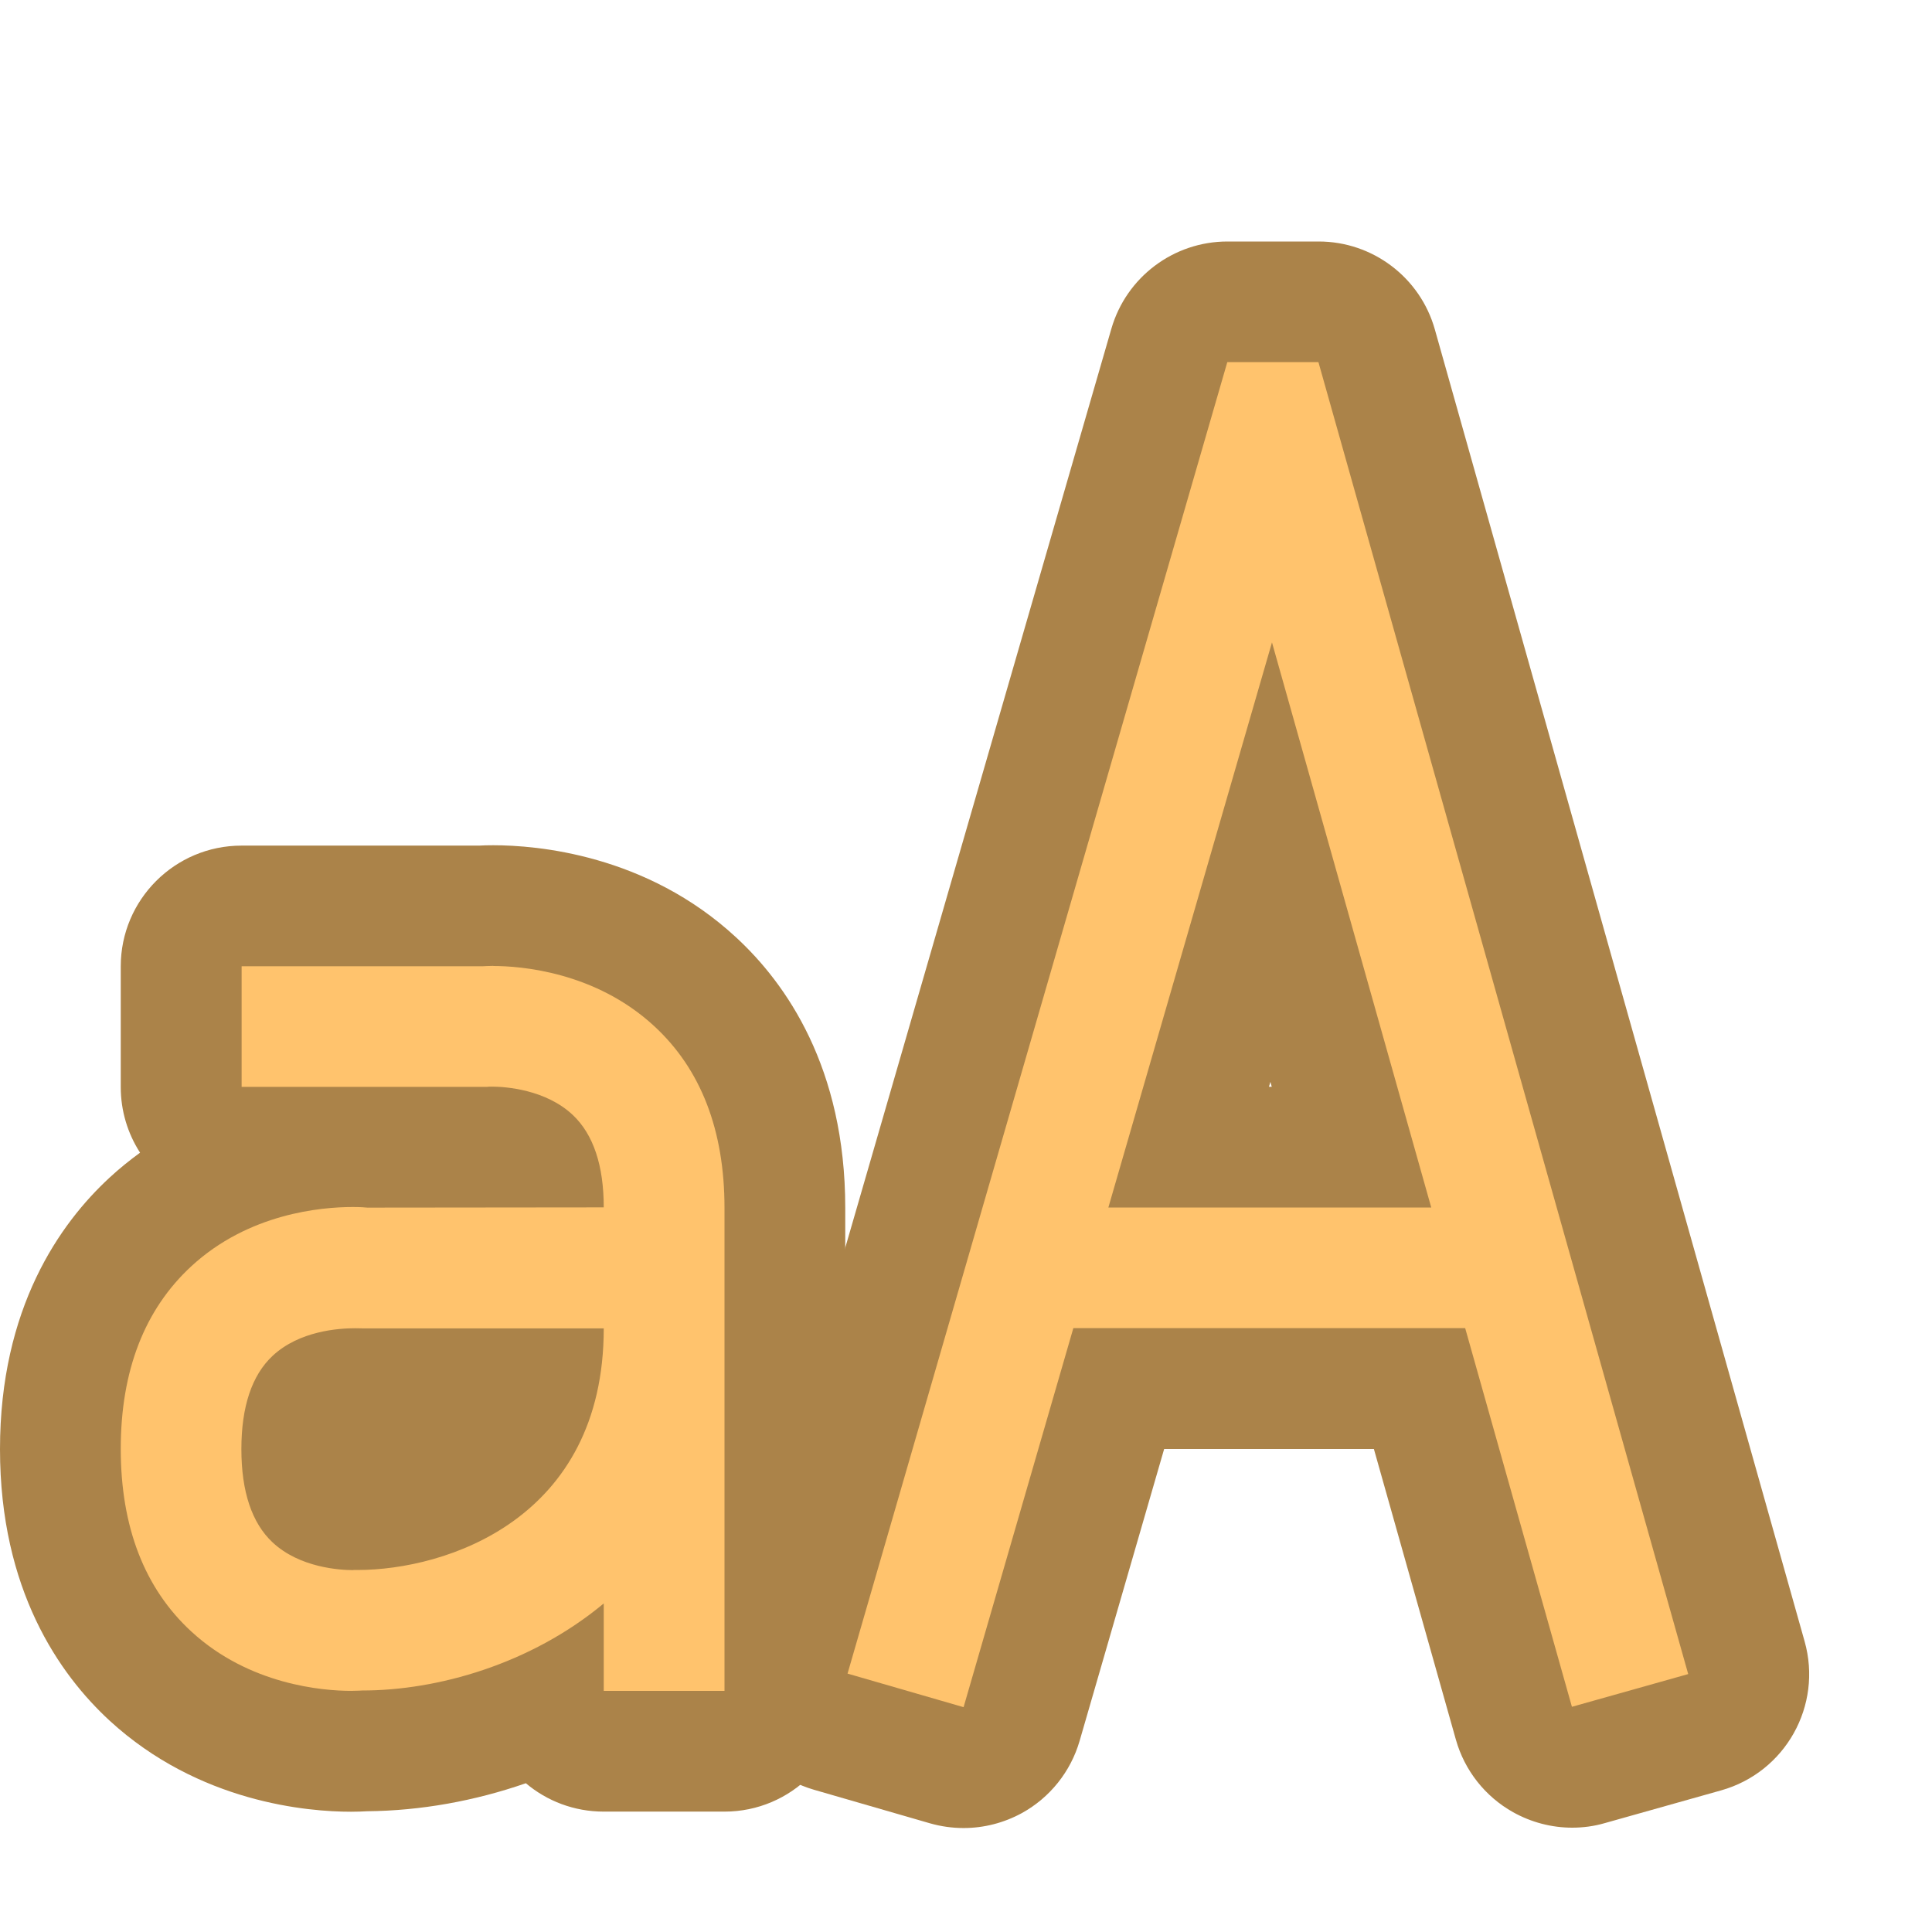 <?xml version="1.0" encoding="UTF-8"?>
<!--

    Licensed to the Apache Software Foundation (ASF) under one
    or more contributor license agreements.  See the NOTICE file
    distributed with this work for additional information
    regarding copyright ownership.  The ASF licenses this file
    to you under the Apache License, Version 2.0 (the
    "License"); you may not use this file except in compliance
    with the License.  You may obtain a copy of the License at

      http://www.apache.org/licenses/LICENSE-2.0

    Unless required by applicable law or agreed to in writing,
    software distributed under the License is distributed on an
    "AS IS" BASIS, WITHOUT WARRANTIES OR CONDITIONS OF ANY
    KIND, either express or implied.  See the License for the
    specific language governing permissions and limitations
    under the License.

-->
<svg id="New_Vector" xmlns="http://www.w3.org/2000/svg" width="16" height="16" version="1.1" viewBox="0 0 16 16">
  <!-- Generator: Adobe Illustrator 29.0.0, SVG Export Plug-In . SVG Version: 2.1.0 Build 186)  -->
  <defs>
    <style>
      .st0 {
        fill: #ab8349;
      }

      .st1 {
        fill: #ffc36d;
      }
    </style>
  </defs>
  <g>
    <path class="st1" d="M7.98,14.639c-.047,0-.094-.006-.139-.02l-.961-.278c-.266-.077-.418-.354-.342-.62l3.146-10.861c.062-.214.258-.361.48-.361h.754c.224,0,.421.149.481.364l3.062,10.864c.075.266-.08.542-.346.617l-.963.271c-.045.012-.09.019-.136.019-.085,0-.169-.021-.244-.064-.116-.064-.201-.173-.237-.3l-.781-2.771h-2.491l-.804,2.778c-.037.127-.123.235-.239.299-.074.041-.157.062-.241.062ZM11.192,9.5l-.665-2.36-.684,2.36h1.349Z"/>
    <path class="st0" d="M10.919,3l3.062,10.864-.963.271-.884-3.136h-3.245l-.909,3.139-.961-.278,3.145-10.861h.754M9.179,10h2.674l-1.319-4.68-1.355,4.68M10.919,2h-.754c-.445,0-.837.294-.961.722l-3.145,10.861c-.154.53.152,1.085.682,1.239l.961.278c.091.026.185.039.278.039.167,0,.333-.042.483-.124.232-.128.404-.343.478-.598l.7-2.417h1.737l.679,2.407c.072.255.242.471.474.601.151.084.319.128.489.128.091,0,.182-.012.271-.038l.963-.271c.532-.15.841-.702.691-1.234l-3.062-10.864c-.121-.431-.515-.729-.962-.729h0ZM10.509,9l.012-.04.011.04h-.023Z"/>
  </g>
  <g>
    <path class="st1" d="M2.907,14.503c-.296,0-1.05-.061-1.661-.623-.495-.457-.746-1.089-.746-1.881s.251-1.424.746-1.88c.521-.479,1.153-.594,1.514-.617h-.76c-.133,0-.26-.052-.354-.146s-.146-.221-.146-.354v-1c0-.276.224-.5.5-.5h2.023c.391,0,1.131.07,1.734.628.492.455.742,1.084.742,1.872v4c0,.276-.224.5-.5.5h-1c-.222,0-.41-.145-.476-.345-.479.22-1.011.342-1.524.342l-.093.003ZM2.941,11.499c-.146,0-.281.037-.342.094-.062.058-.1.21-.1.407s.037.349.1.408c.069.065.219.095.328.095.167,0,1.233-.035,1.508-1.002h-1.494ZM4.116,9.502c-.016,0-1.048,0-1.048,0,.008,0,1.048,0,1.048,0Z"/>
    <path class="st0" d="M4.085,8c.226,0,.845.047,1.333.498.387.357.582.863.582,1.505v4h-1v-.724c-.607.505-1.38.721-2,.721-.009,0-.041.003-.093.003-.231,0-.842-.049-1.322-.491-.388-.357-.585-.866-.585-1.513s.197-1.155.585-1.513c.474-.437,1.074-.49,1.335-.49.062,0,.105.003.122.005l1.958-.002c0-.347-.086-.604-.256-.765-.225-.212-.559-.235-.671-.235-.024,0-.038.001-.038.002h-2.034s0-.999,0-.999h2c.009,0,.039-.003.085-.003M2.927,13.002c.022,0,.035,0,.036,0,.729-.001,2.037-.419,2.037-2.001h-2c-.008,0-.028-.001-.059-.001-.135,0-.462.021-.684.229-.171.16-.258.42-.258.772s.087.612.258.772c.225.211.56.23.669.23M4.085,7c-.047,0-.086.001-.116.003h-1.969c-.552,0-1,.448-1,1v1c0,.194.056.382.16.543-.085.062-.17.13-.252.206-.414.382-.908,1.082-.908,2.249s.493,1.866.907,2.248c.742.682,1.646.755,2,.755.053,0,.097-.002.131-.004.446-.004.893-.085,1.317-.232.174.147.399.235.645.235h1c.552,0,1-.448,1-1v-4c0-1.162-.491-1.859-.904-2.24-.744-.689-1.654-.763-2.011-.763h0ZM3,12h.025c-.008,0-.017,0-.025,0h0Z"/>
  </g>
  <description>Apache NetBeans Logo
  </description>
</svg>
